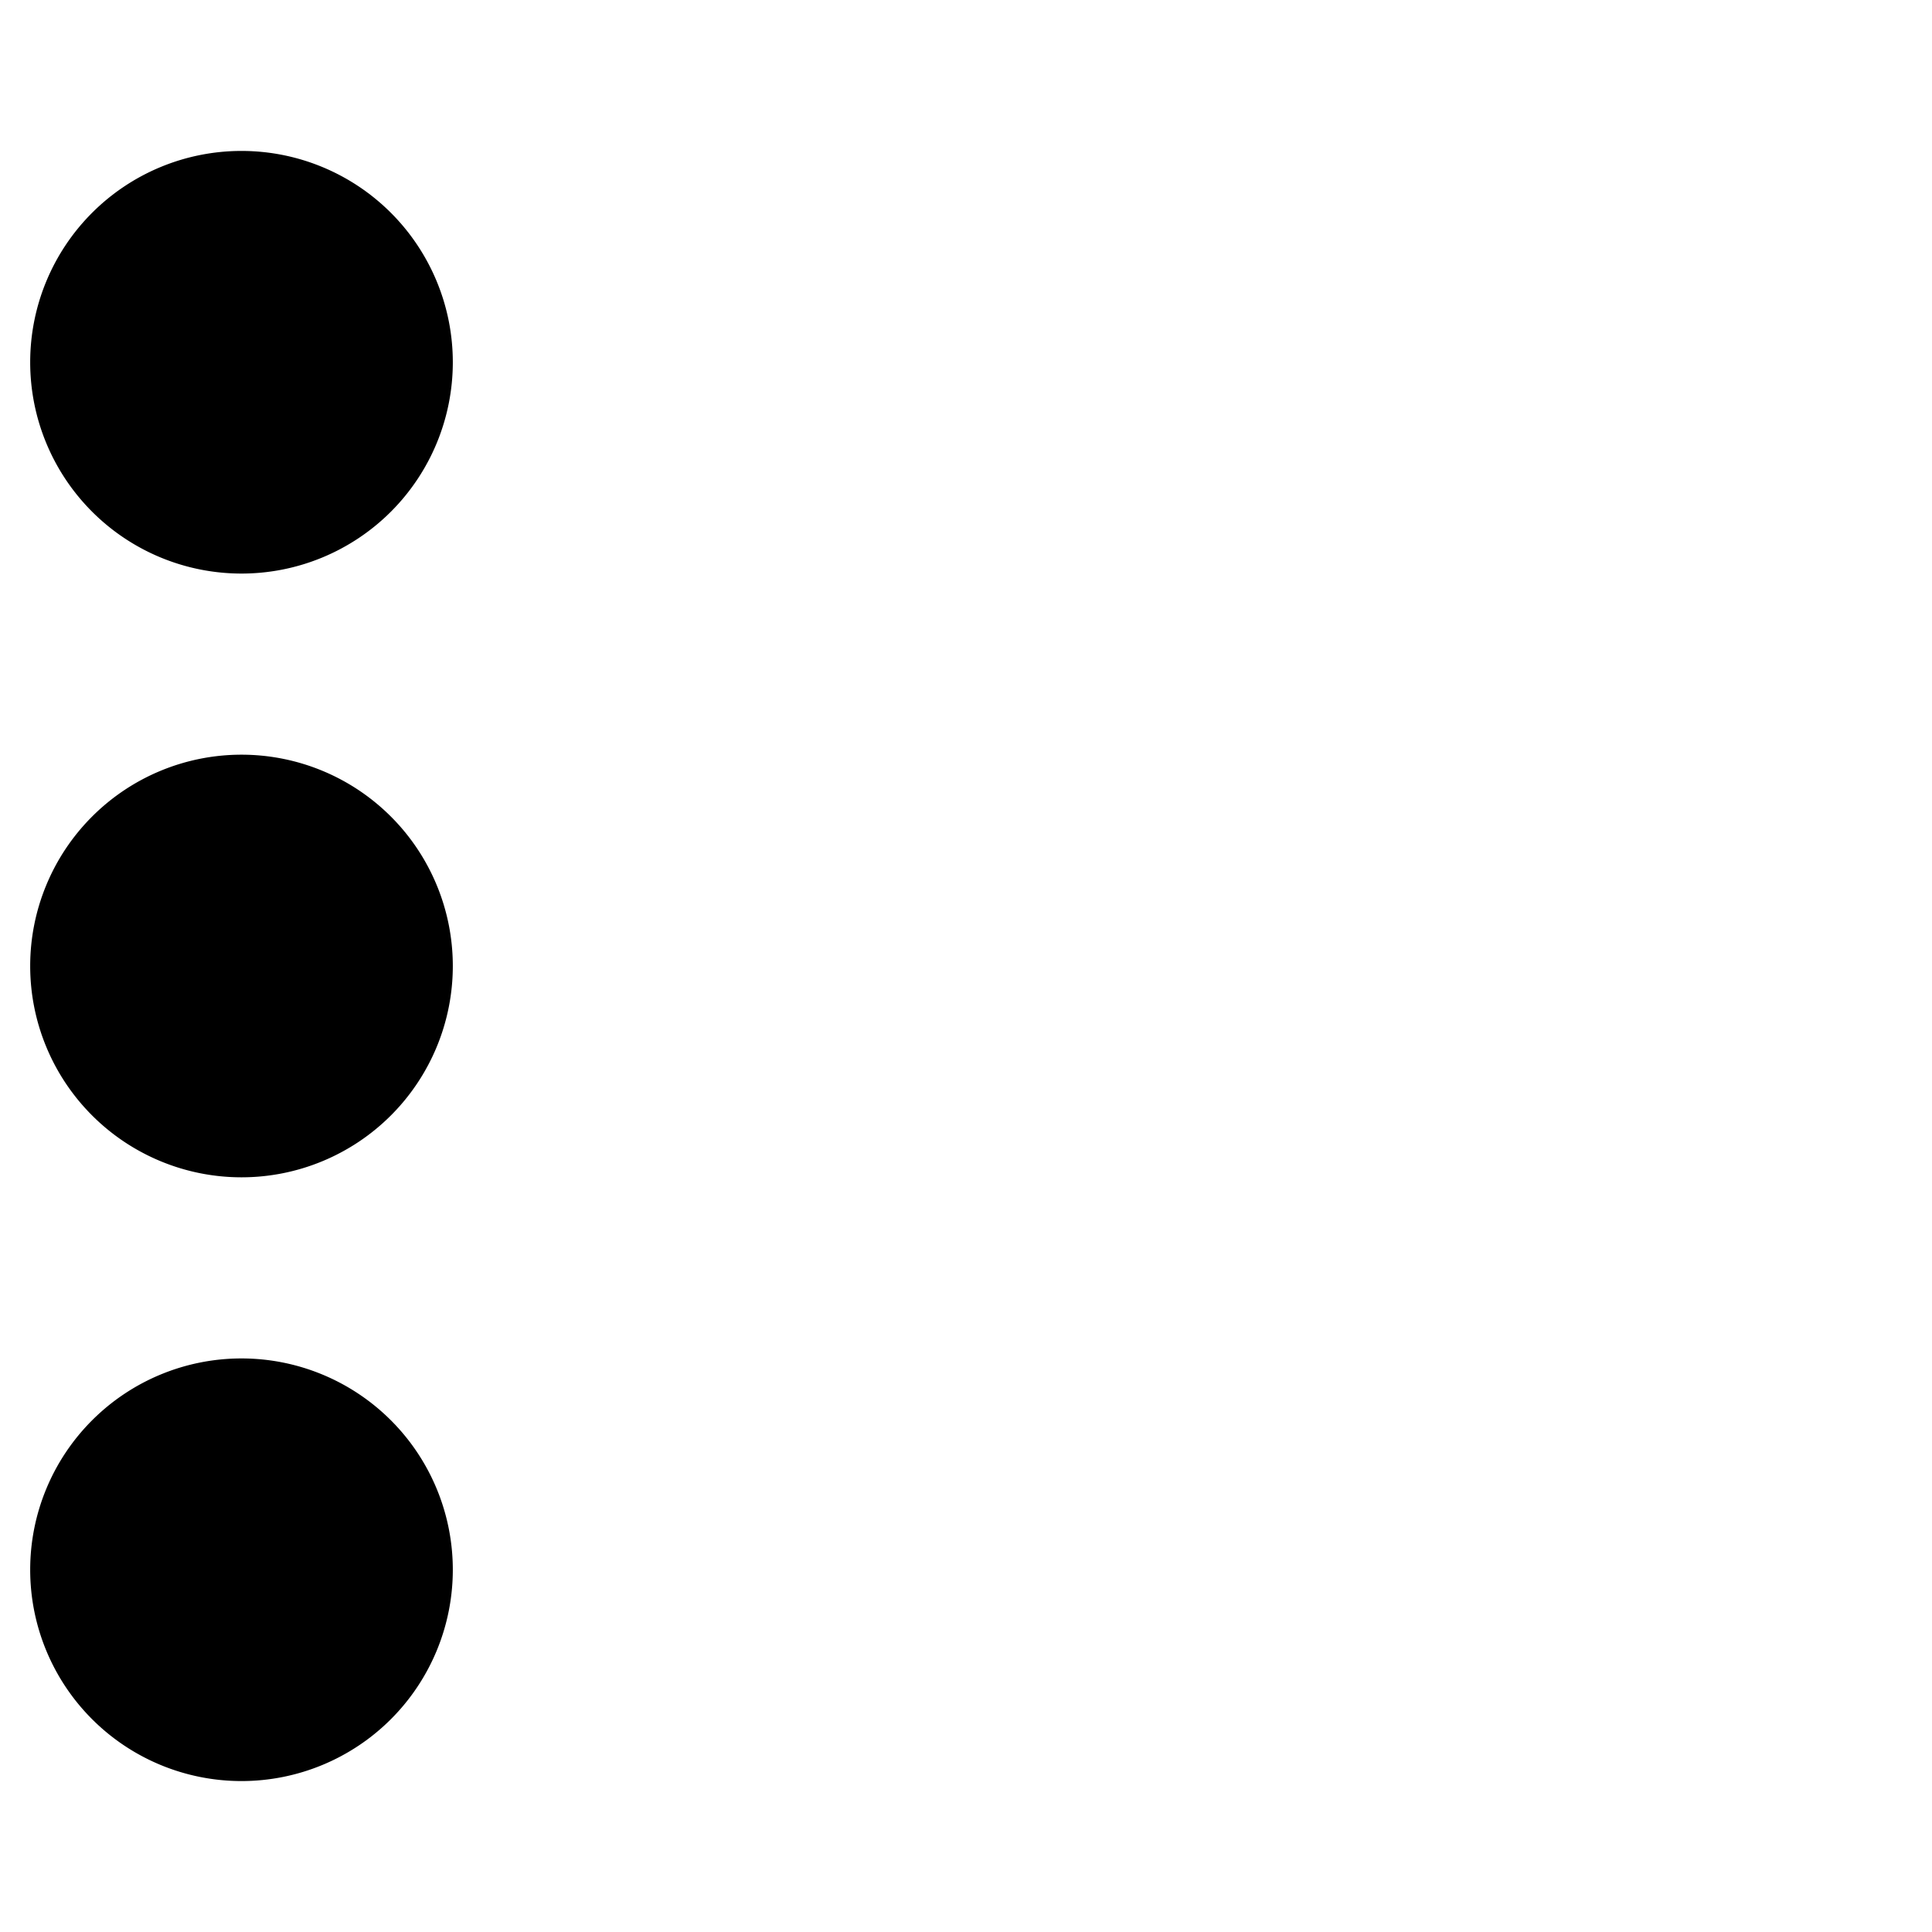<svg xmlns="http://www.w3.org/2000/svg" version="1.1" viewBox="0 0 512 512" fill="currentColor"><path fill="currentColor" d="M64 360a56 56 0 1 0 0 112a56 56 0 1 0 0-112m0-160a56 56 0 1 0 0 112a56 56 0 1 0 0-112m56-104A56 56 0 1 0 8 96a56 56 0 1 0 112 0"/></svg>